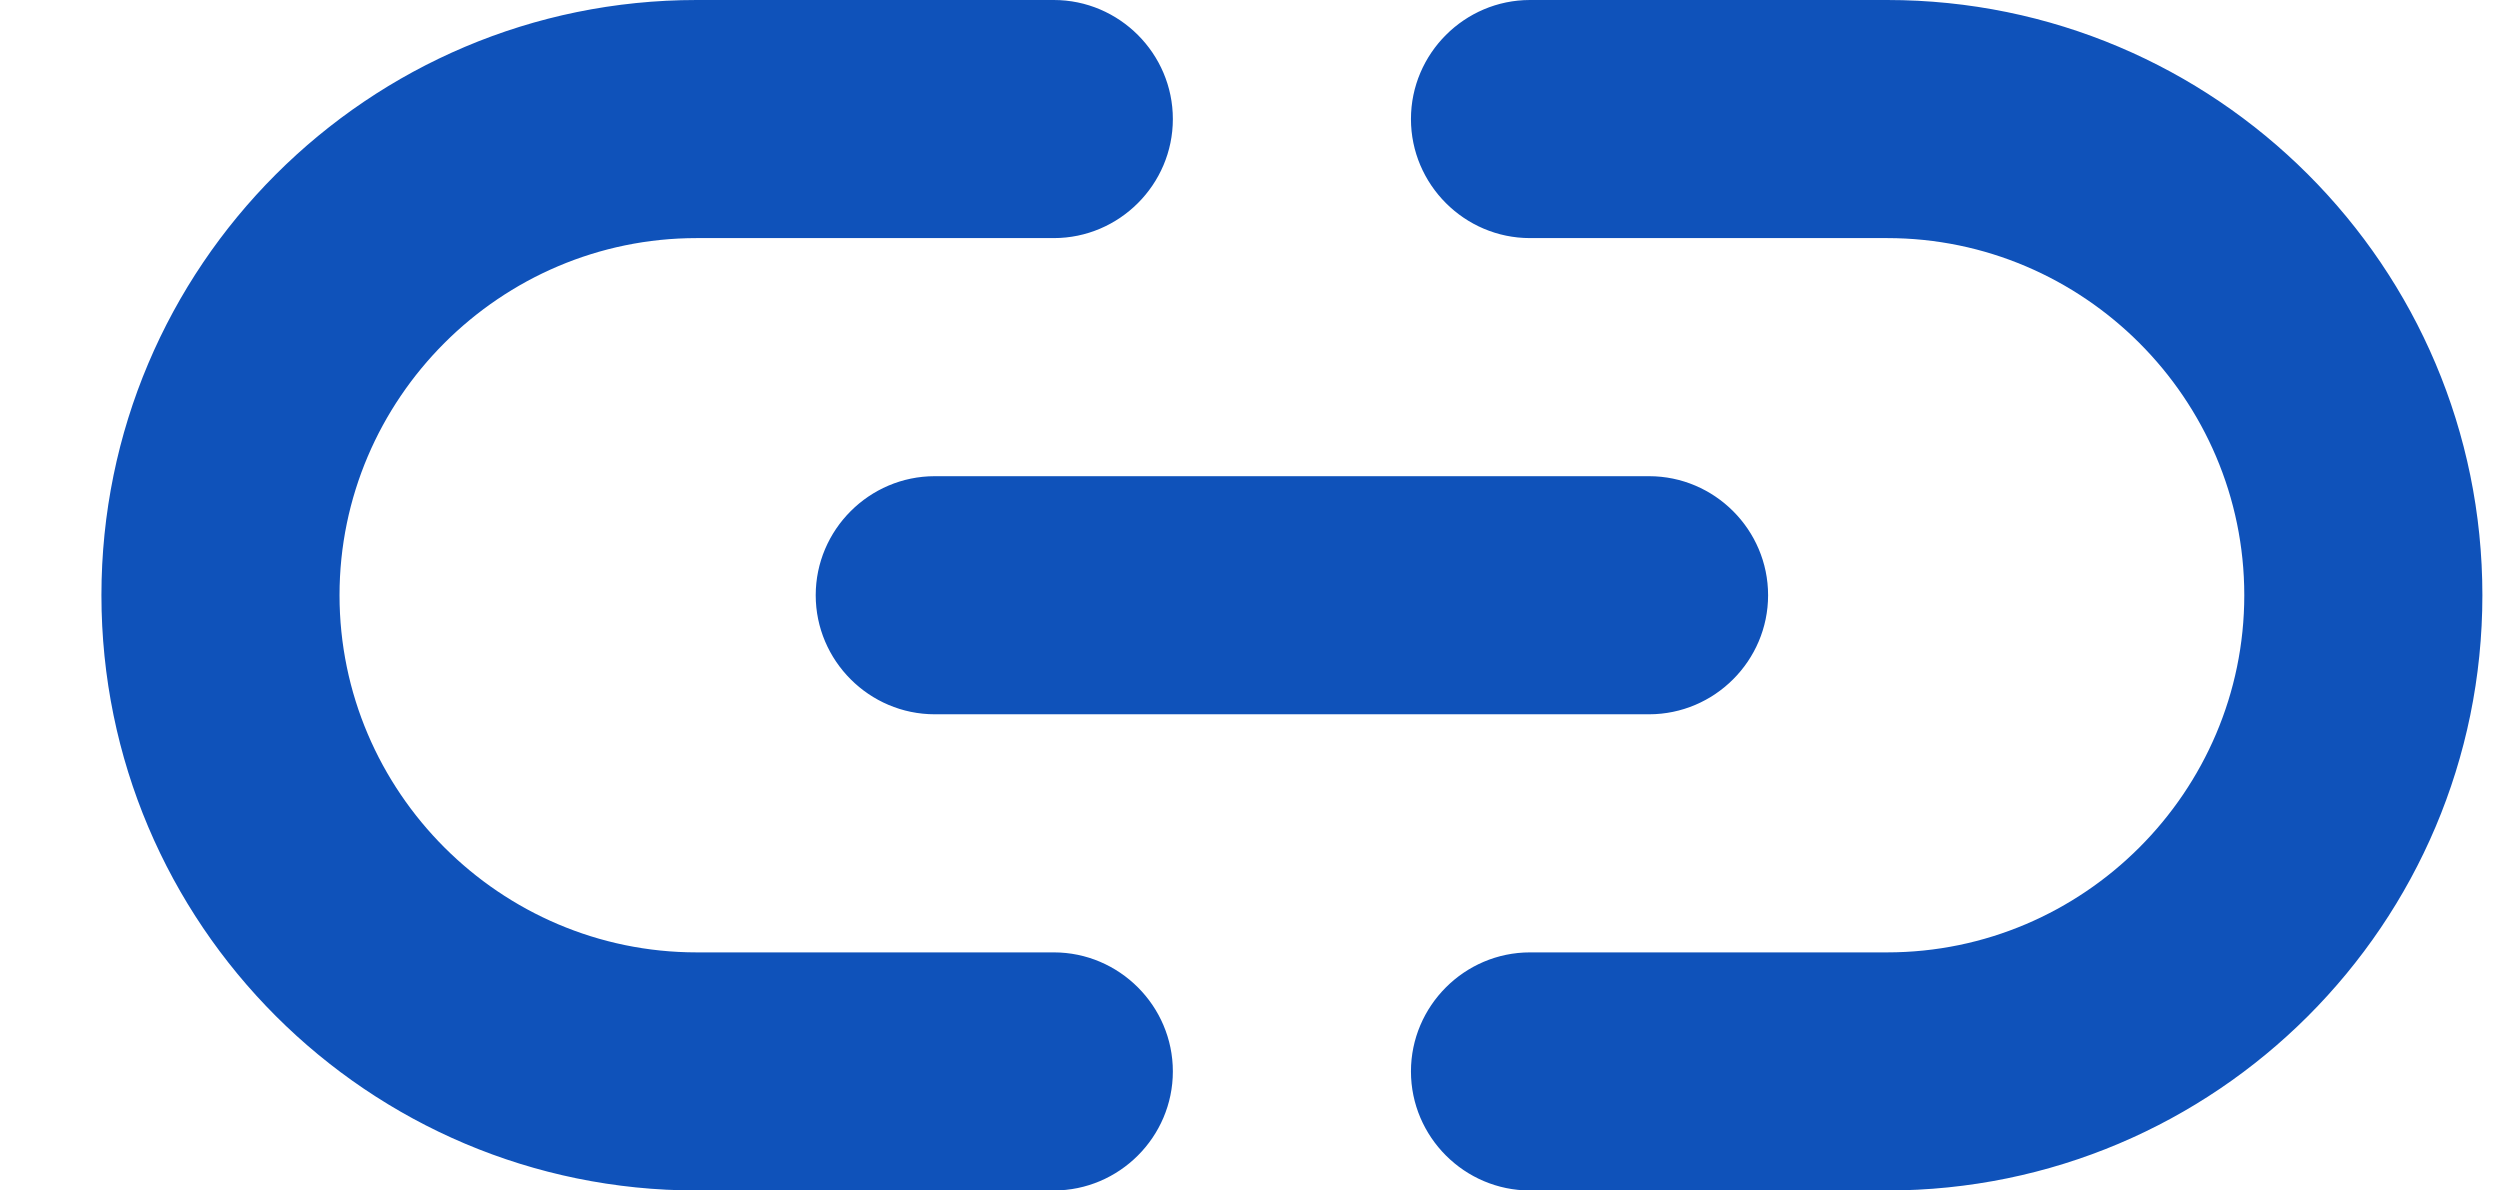 <svg width="21" height="10" viewBox="0 0 21 10" fill="none" xmlns="http://www.w3.org/2000/svg"><path d="M15.852 0H12.852C12.302 0 11.852 0.45 11.852 1C11.852 1.55 12.302 2 12.852 2H15.852C17.502 2 18.852 3.35 18.852 5C18.852 6.65 17.502 8 15.852 8H12.852C12.302 8 11.852 8.45 11.852 9C11.852 9.55 12.302 10 12.852 10H15.852C18.612 10 20.852 7.76 20.852 5C20.852 2.24 18.612 0 15.852 0ZM6.852 5C6.852 5.55 7.302 6 7.852 6H13.852C14.402 6 14.852 5.55 14.852 5C14.852 4.45 14.402 4 13.852 4H7.852C7.302 4 6.852 4.45 6.852 5ZM8.852 8H5.852C4.202 8 2.852 6.65 2.852 5C2.852 3.35 4.202 2 5.852 2H8.852C9.402 2 9.852 1.55 9.852 1C9.852 0.45 9.402 0 8.852 0H5.852C3.092 0 0.852 2.24 0.852 5C0.852 7.76 3.092 10 5.852 10H8.852C9.402 10 9.852 9.55 9.852 9C9.852 8.45 9.402 8 8.852 8Z" fill="#0F52BA"/></svg>
